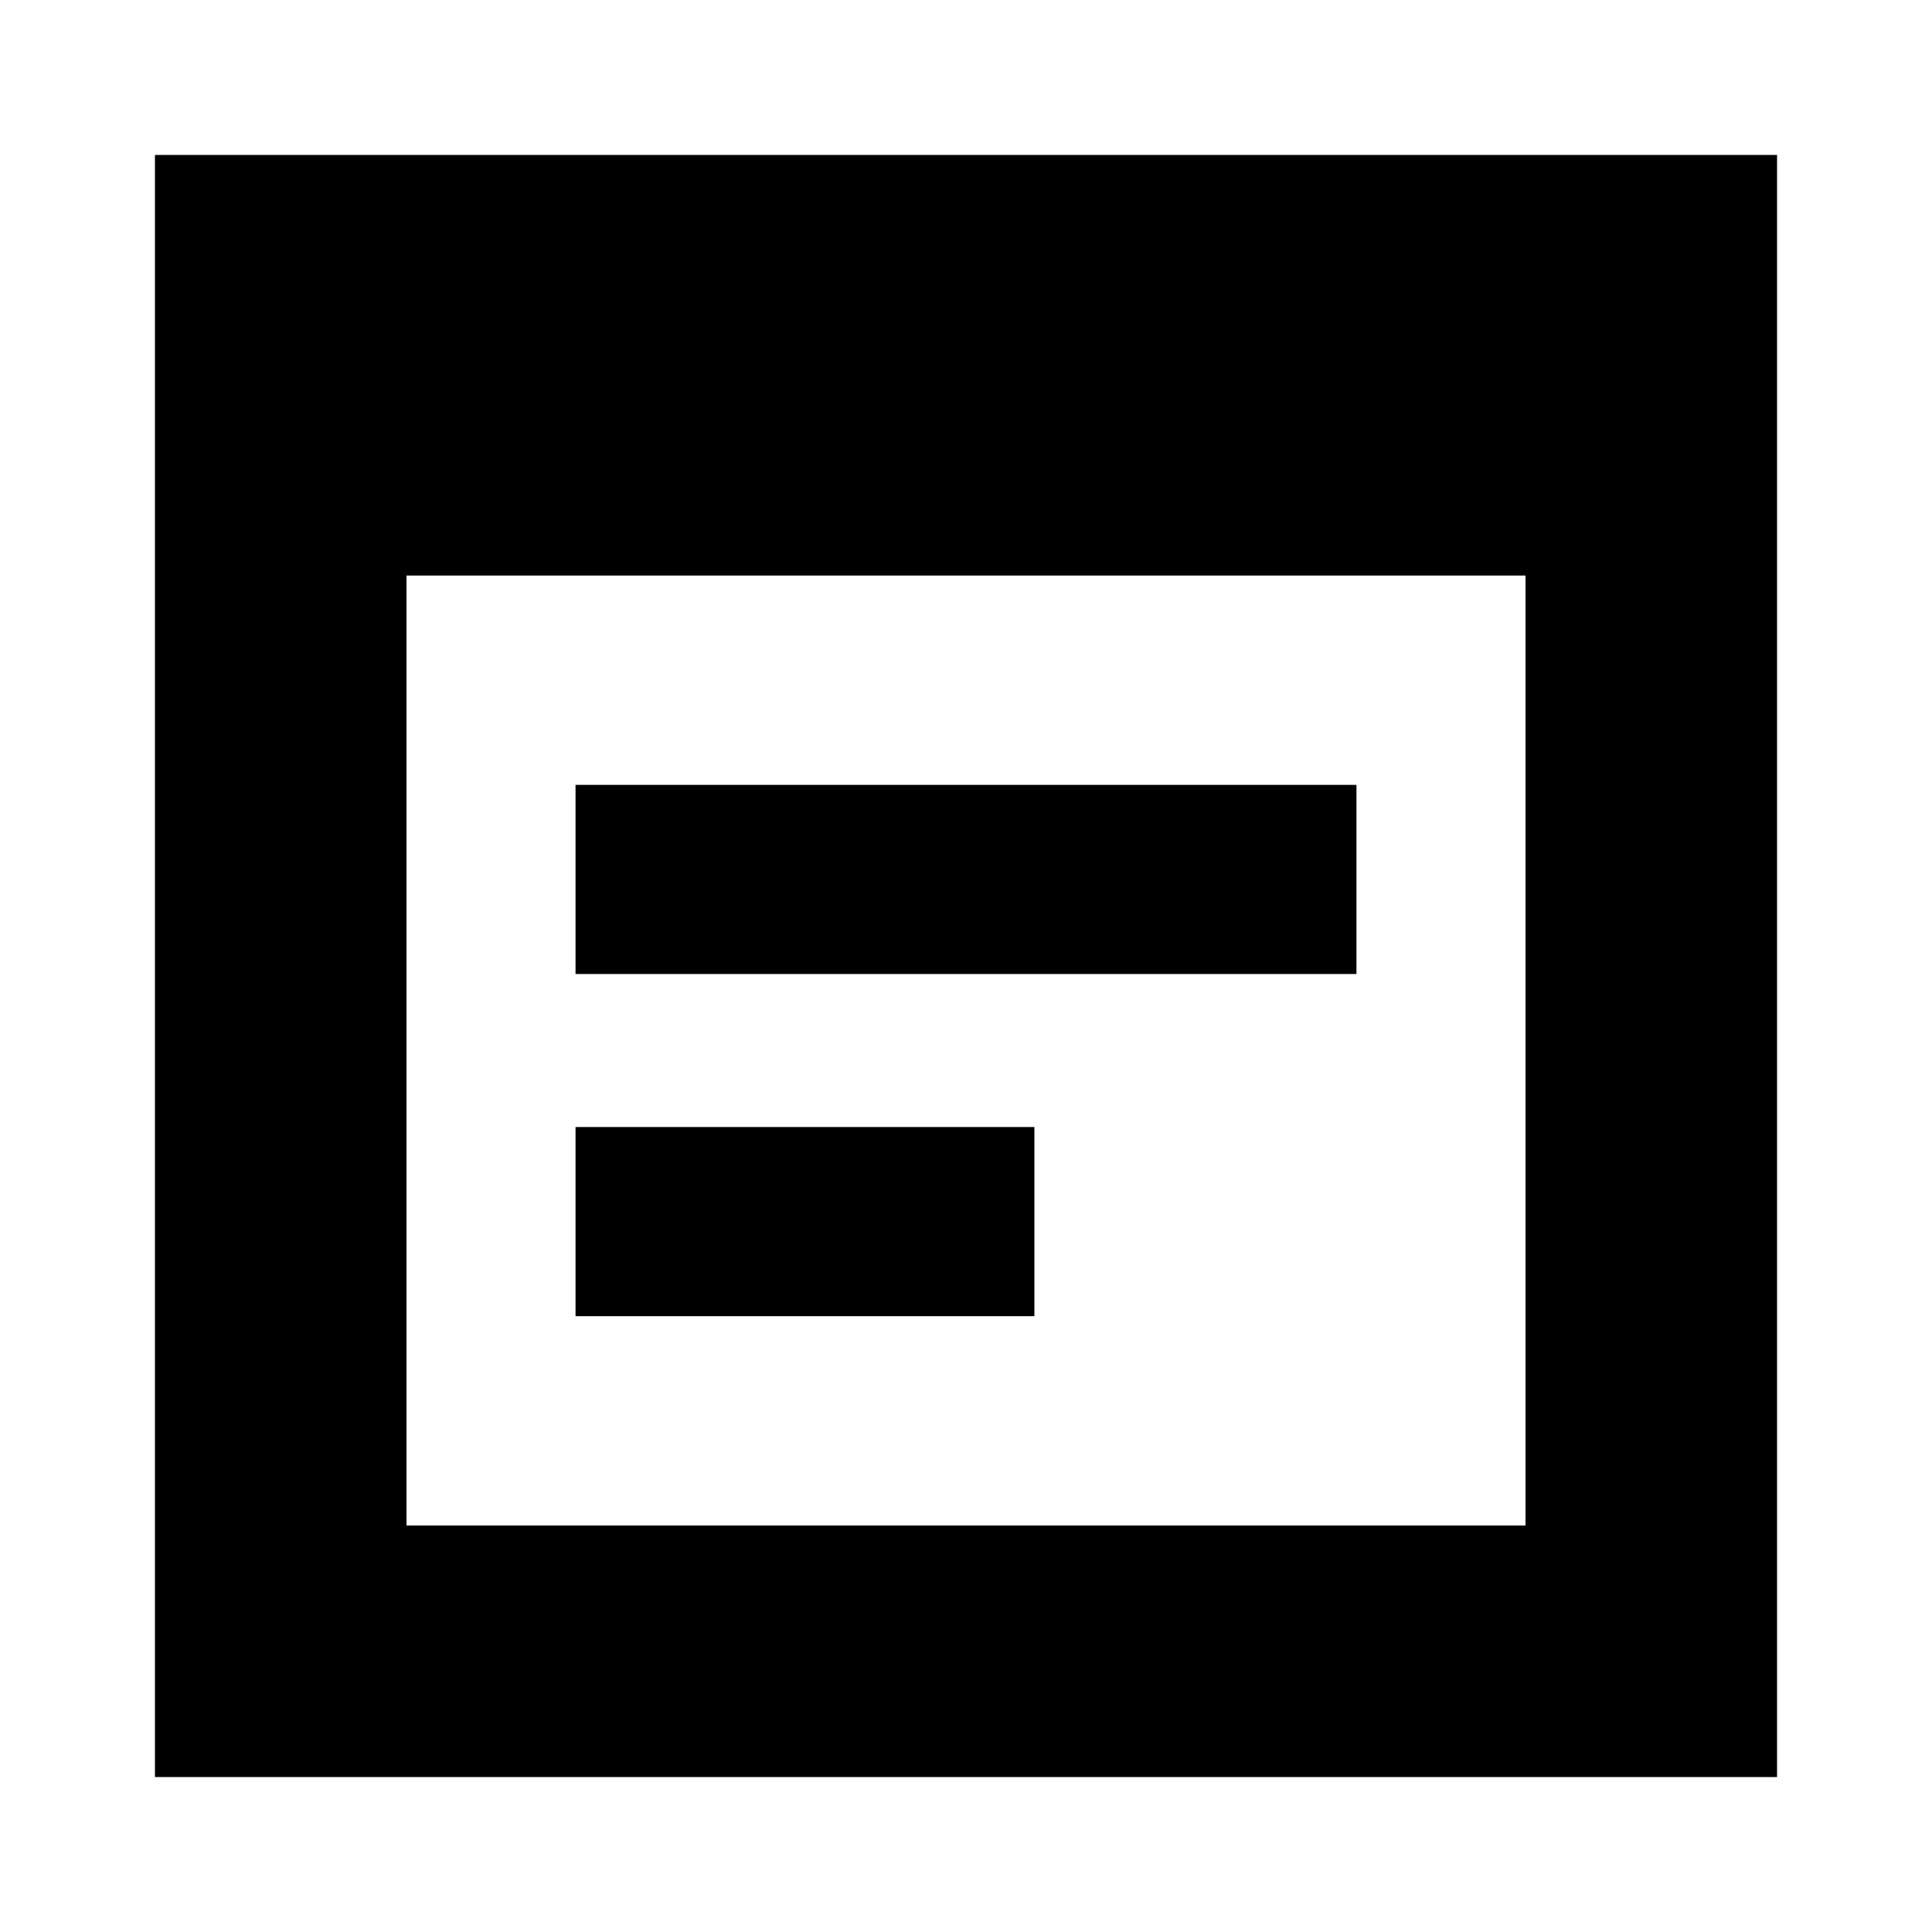 <svg xmlns="http://www.w3.org/2000/svg" height="20" width="20"><path d="M1.604 18.396V1.604H18.396V18.396ZM4.208 15.792H15.792V5.958H4.208ZM5.958 10.083V8.125H14.042V10.083ZM5.958 13.625V11.667H10.708V13.625Z"/></svg>